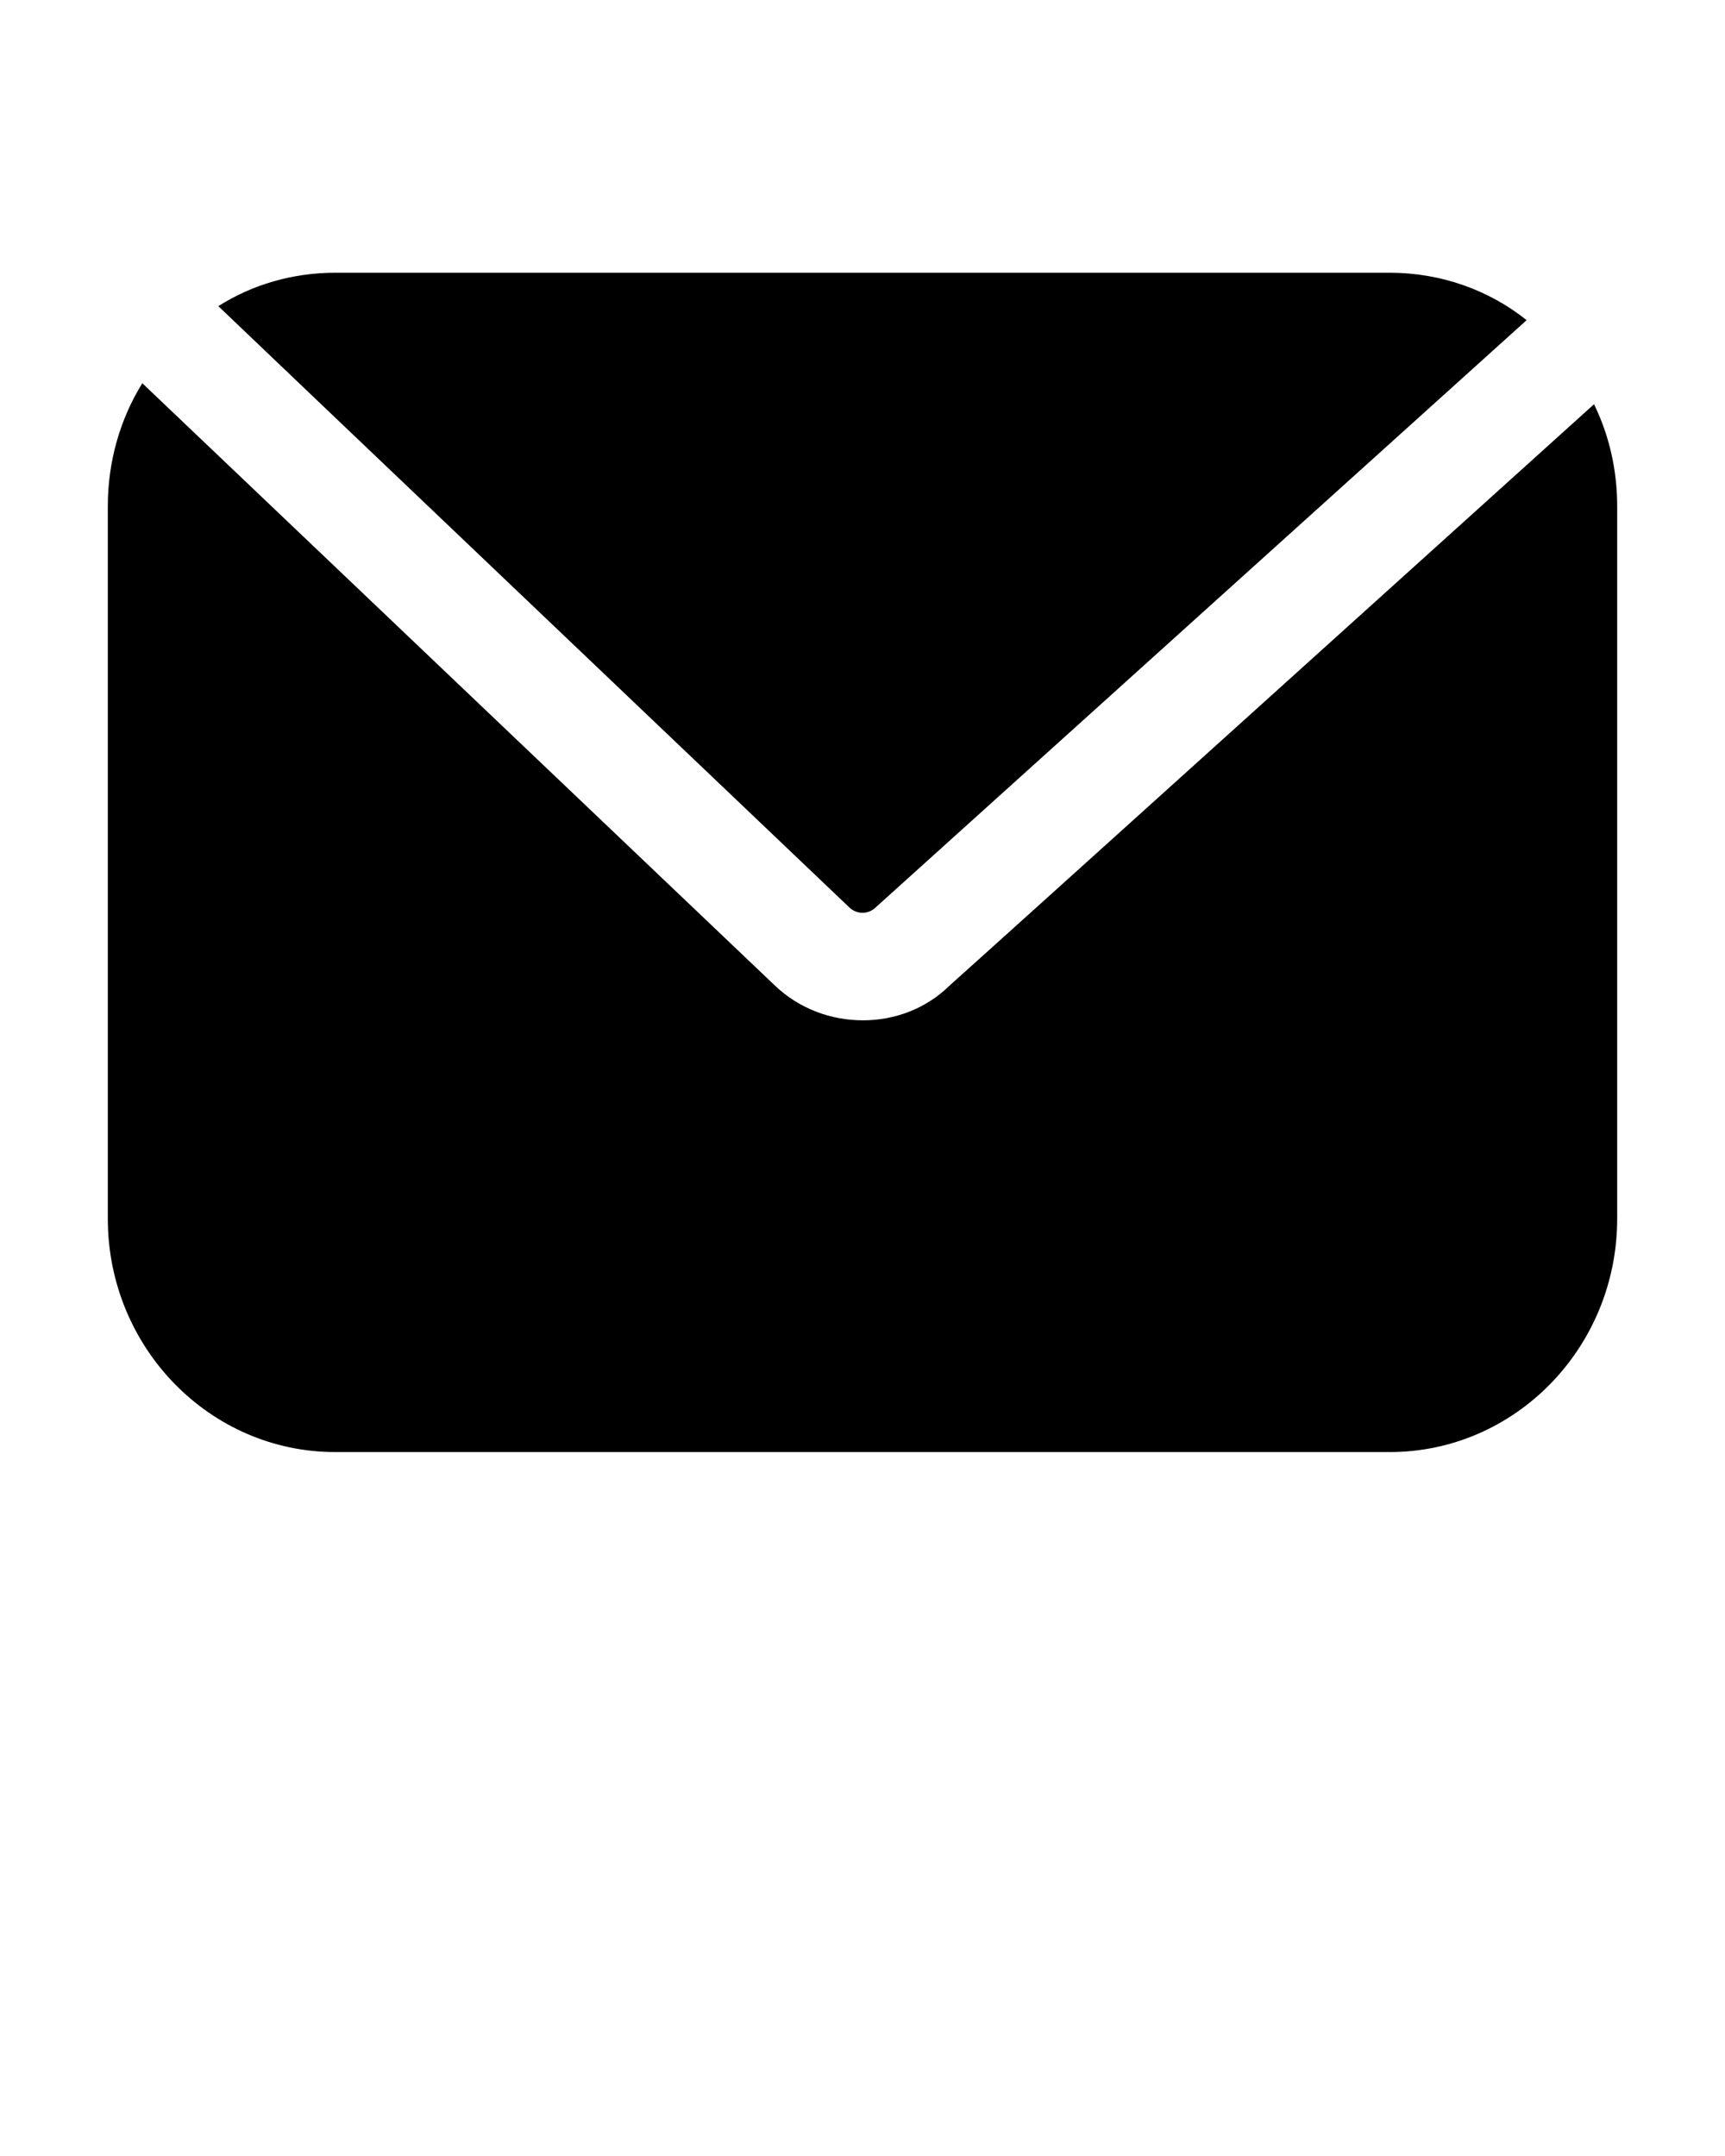 <svg xmlns="http://www.w3.org/2000/svg" viewBox="0 0 32 40" x="0px" y="0px"><path d="m29.57,7.5c-.669.603-10.952,9.89-11.96,10.79-.44.43-1.02.64-1.6.64-.59,0-1.18-.21-1.64-.65L2.64,7.11c-.41.66-.64,1.45-.64,2.28v13.22c0,2.39,1.89,4.33,4.22,4.33h19.56c2.33,0,4.22-1.94,4.22-4.33v-13.22c0-.67-.15-1.32-.43-1.89Z"/><path d="m15.75,16.83c.14.14.36.14.5,0,.939-.845,11.5-10.378,12.07-10.89-.7-.56-1.59-.88-2.54-.88H6.22c-.79,0-1.54.22-2.17.62.603.579,10.757,10.251,11.7,11.15Z"/></svg>